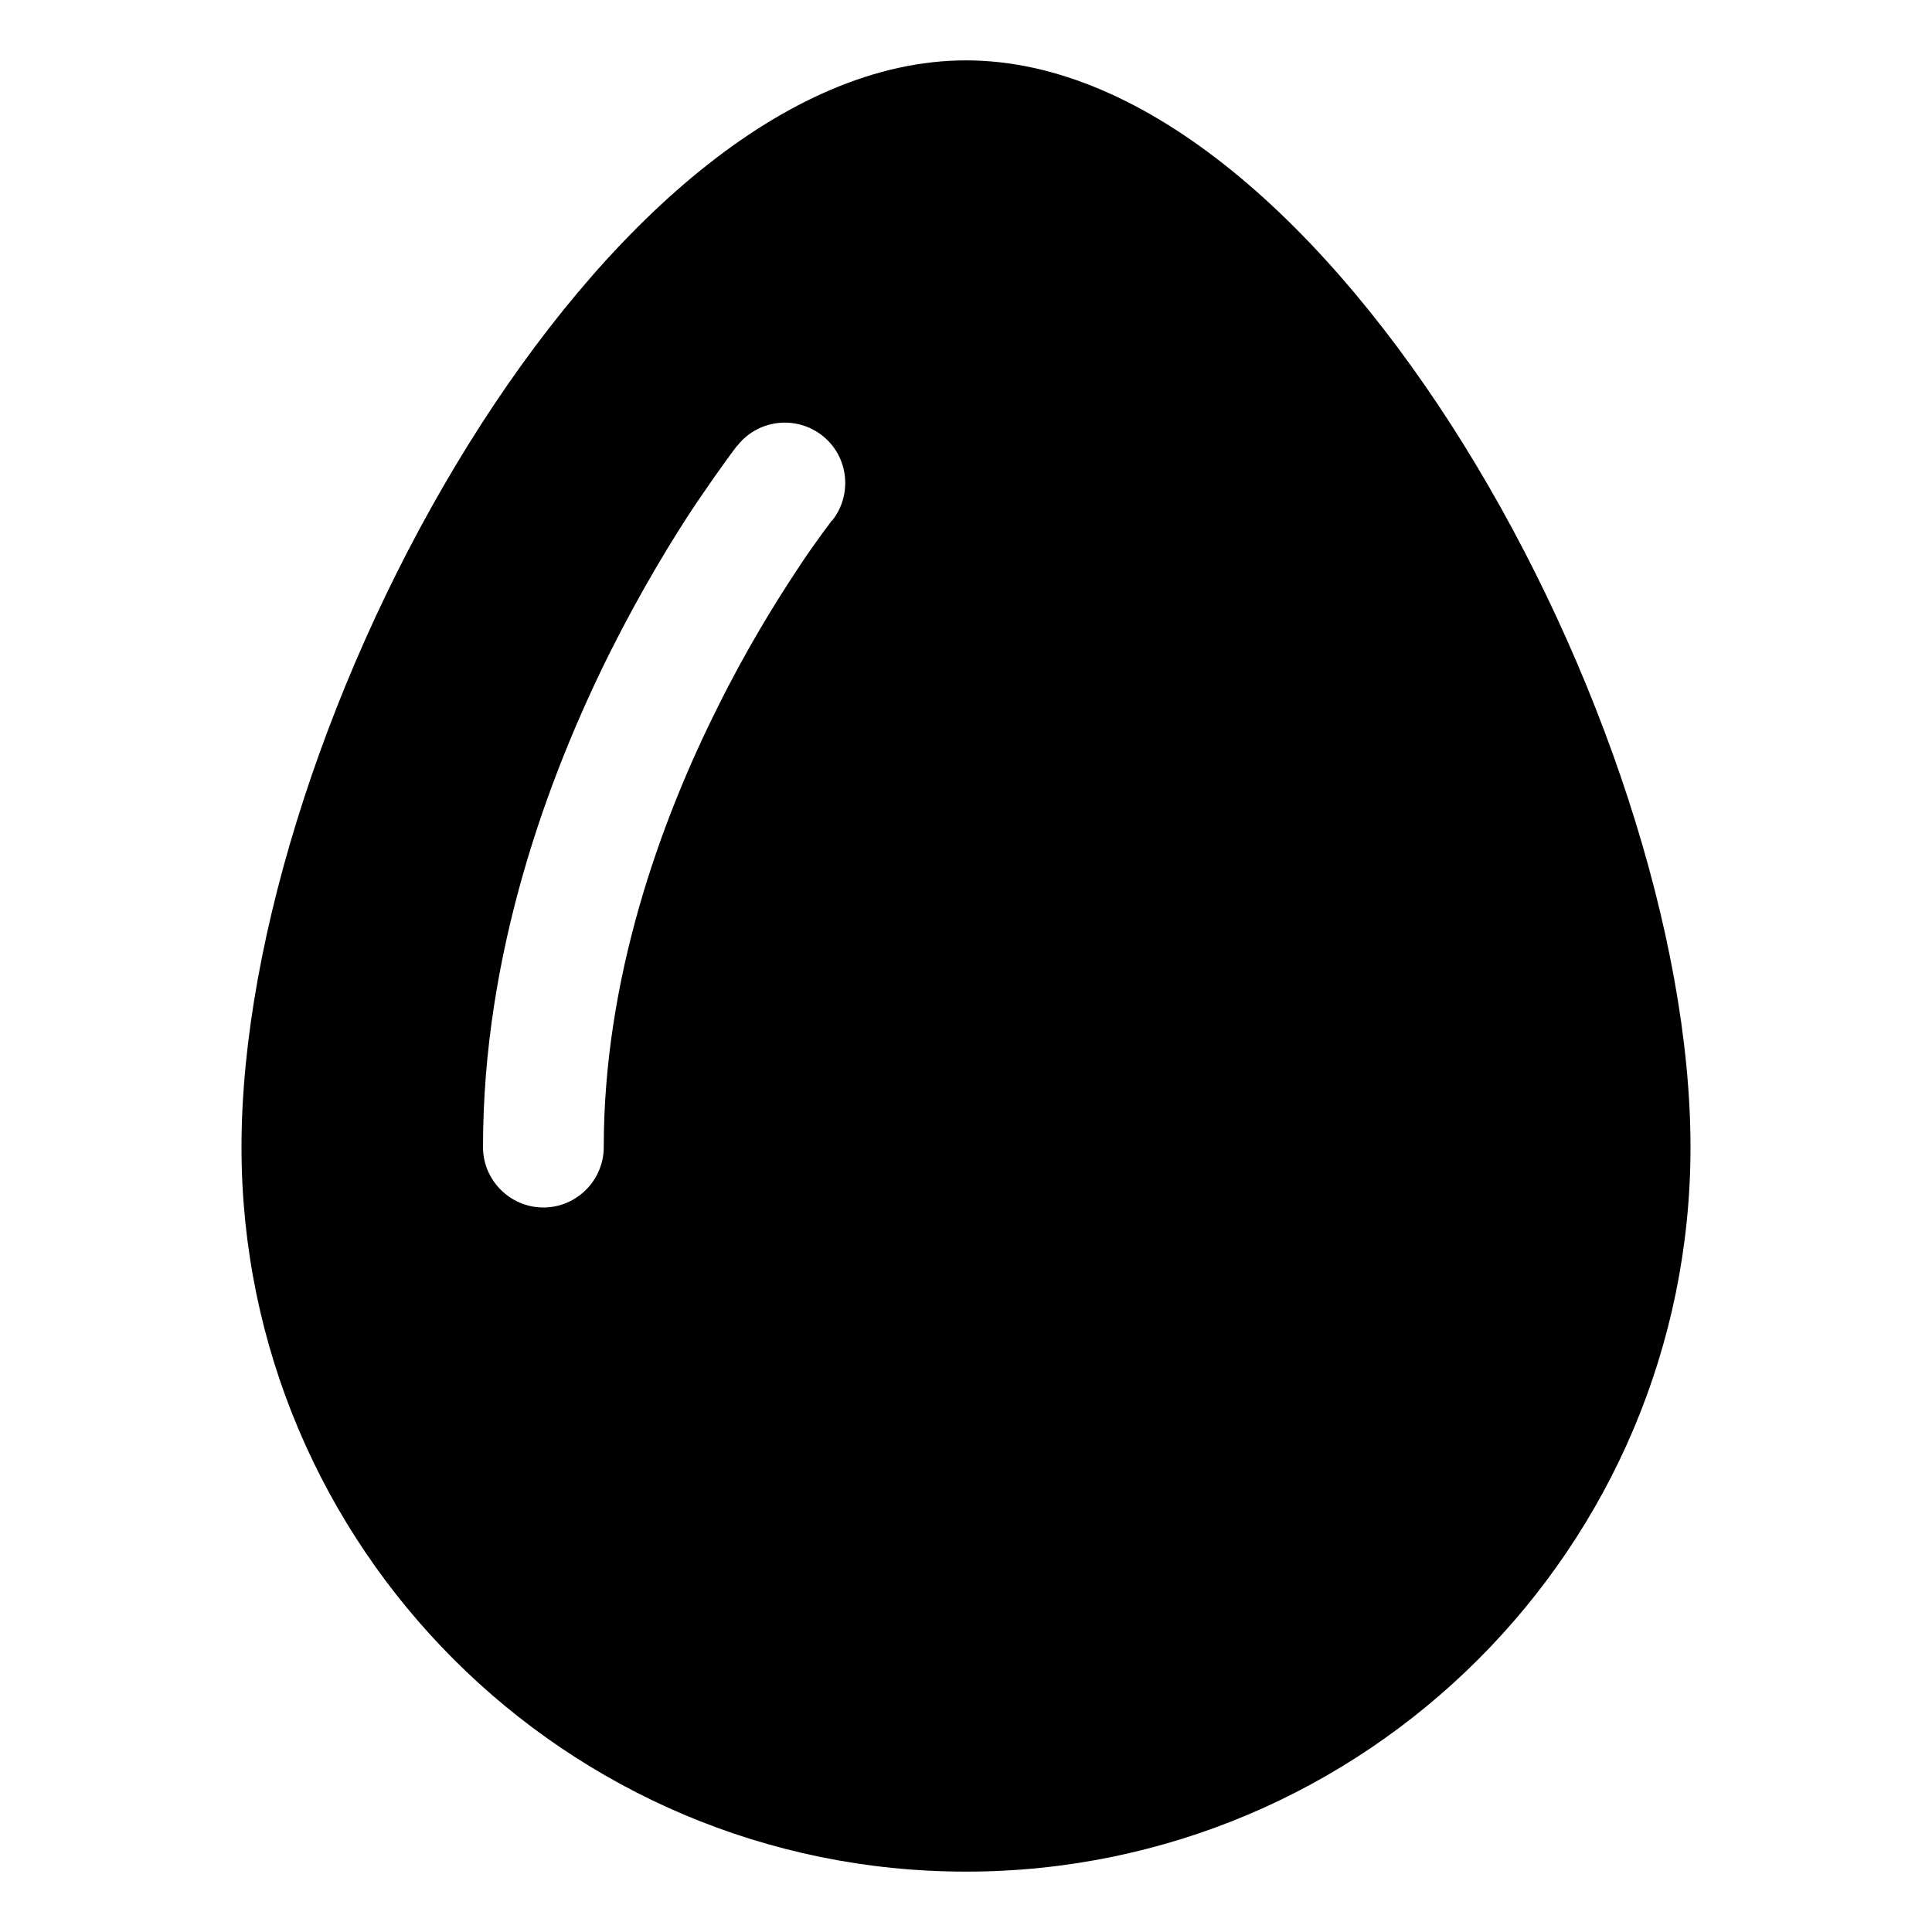  
  <svg
  xmlns="http://www.w3.org/2000/svg"
      viewBox="0 0 384 512"
      fill="currentColor"
      height="1em"
      width="1em"
     >
      <path d="M192 496C86 496 0 410 0 304 0 192 96 16 192 16s192 176 192 288c0 106-86 192-192 192zm-35.5-358c5.5-6.9 4.4-17-2.5-22.5s-17-4.4-22.5 2.5l12.5 10-12.5-10-.1.1-.2.2-.6.8c-.5.7-1.3 1.7-2.2 3-1.9 2.6-4.5 6.3-7.7 11-6.3 9.4-14.6 23-23 39.7C81.1 206.1 64 252.6 64 304c0 8.8 7.2 16 16 16s16-7.2 16-16c0-44.6 14.9-86.1 30.3-116.8 7.6-15.3 15.3-27.7 21-36.3 2.8-4.3 5.2-7.6 6.8-9.8.8-1.1 1.4-1.9 1.8-2.4l.4-.6.1-.1z" />
    </svg>